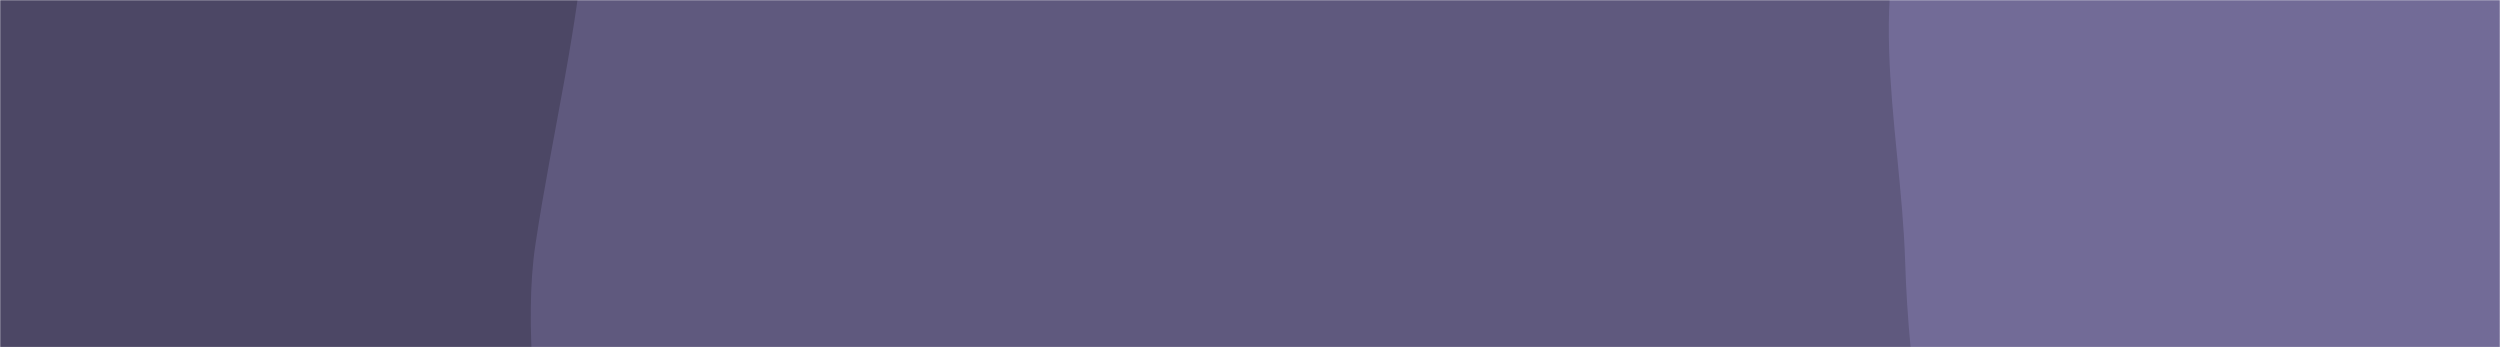 <svg xmlns="http://www.w3.org/2000/svg" version="1.1" xmlns:xlink="http://www.w3.org/1999/xlink" xmlns:svgjs="http://svgjs.com/svgjs" width="1440" height="200" preserveAspectRatio="none" viewBox="0 0 1440 200"><g mask="url(&quot;#SvgjsMask1036&quot;)" fill="none"><rect width="1440" height="200" x="0" y="0" fill="rgba(95, 89, 126, 1)"></rect><path d="M0,371.093C90.743,389.205,193.908,472.461,268.056,417.103C344.171,360.277,294.309,234.78,308.403,140.843C318.081,76.338,333.337,16.478,337.928,-48.587C343.8,-131.811,386.783,-225.365,339.07,-293.806C291.8,-361.611,192.167,-364.705,110.188,-375.265C37.78,-384.592,-31.174,-363.881,-102.99,-350.752C-184.102,-335.923,-284.462,-355.593,-338.427,-293.249C-392.395,-230.902,-362.551,-134.444,-361.599,-51.99C-360.789,18.142,-360.044,87.374,-333.281,152.204C-305.791,218.797,-267.322,282.711,-207.104,322.26C-146.594,362.001,-70.994,356.923,0,371.093" fill="#4c4765"></path><path d="M1440 567.817C1513.264 561.198 1591.103 571.184 1653.183 531.719 1715.378 492.181 1746.723 421.092 1776.706 353.768 1806.444 286.994 1840.811 216.056 1825.606 144.558 1810.677 74.356 1749.666 26.002 1696.702-22.434 1648.949-66.105 1592.42-92.923 1534.459-121.699 1463.755-156.802 1398.357-216.621 1319.733-209.591 1237.552-202.243 1155.632-154.167 1112.302-83.952 1070.285-15.865 1094.856 70.769 1097.372 150.737 1099.457 216.998 1110.004 279.116 1125.752 343.512 1145.229 423.158 1133.802 524.976 1200.538 572.611 1266.862 619.952 1358.843 575.149 1440 567.817" fill="#726b97"></path></g><defs><mask id="SvgjsMask1036"><rect width="1440" height="200" fill="#ffffff"></rect></mask></defs></svg>